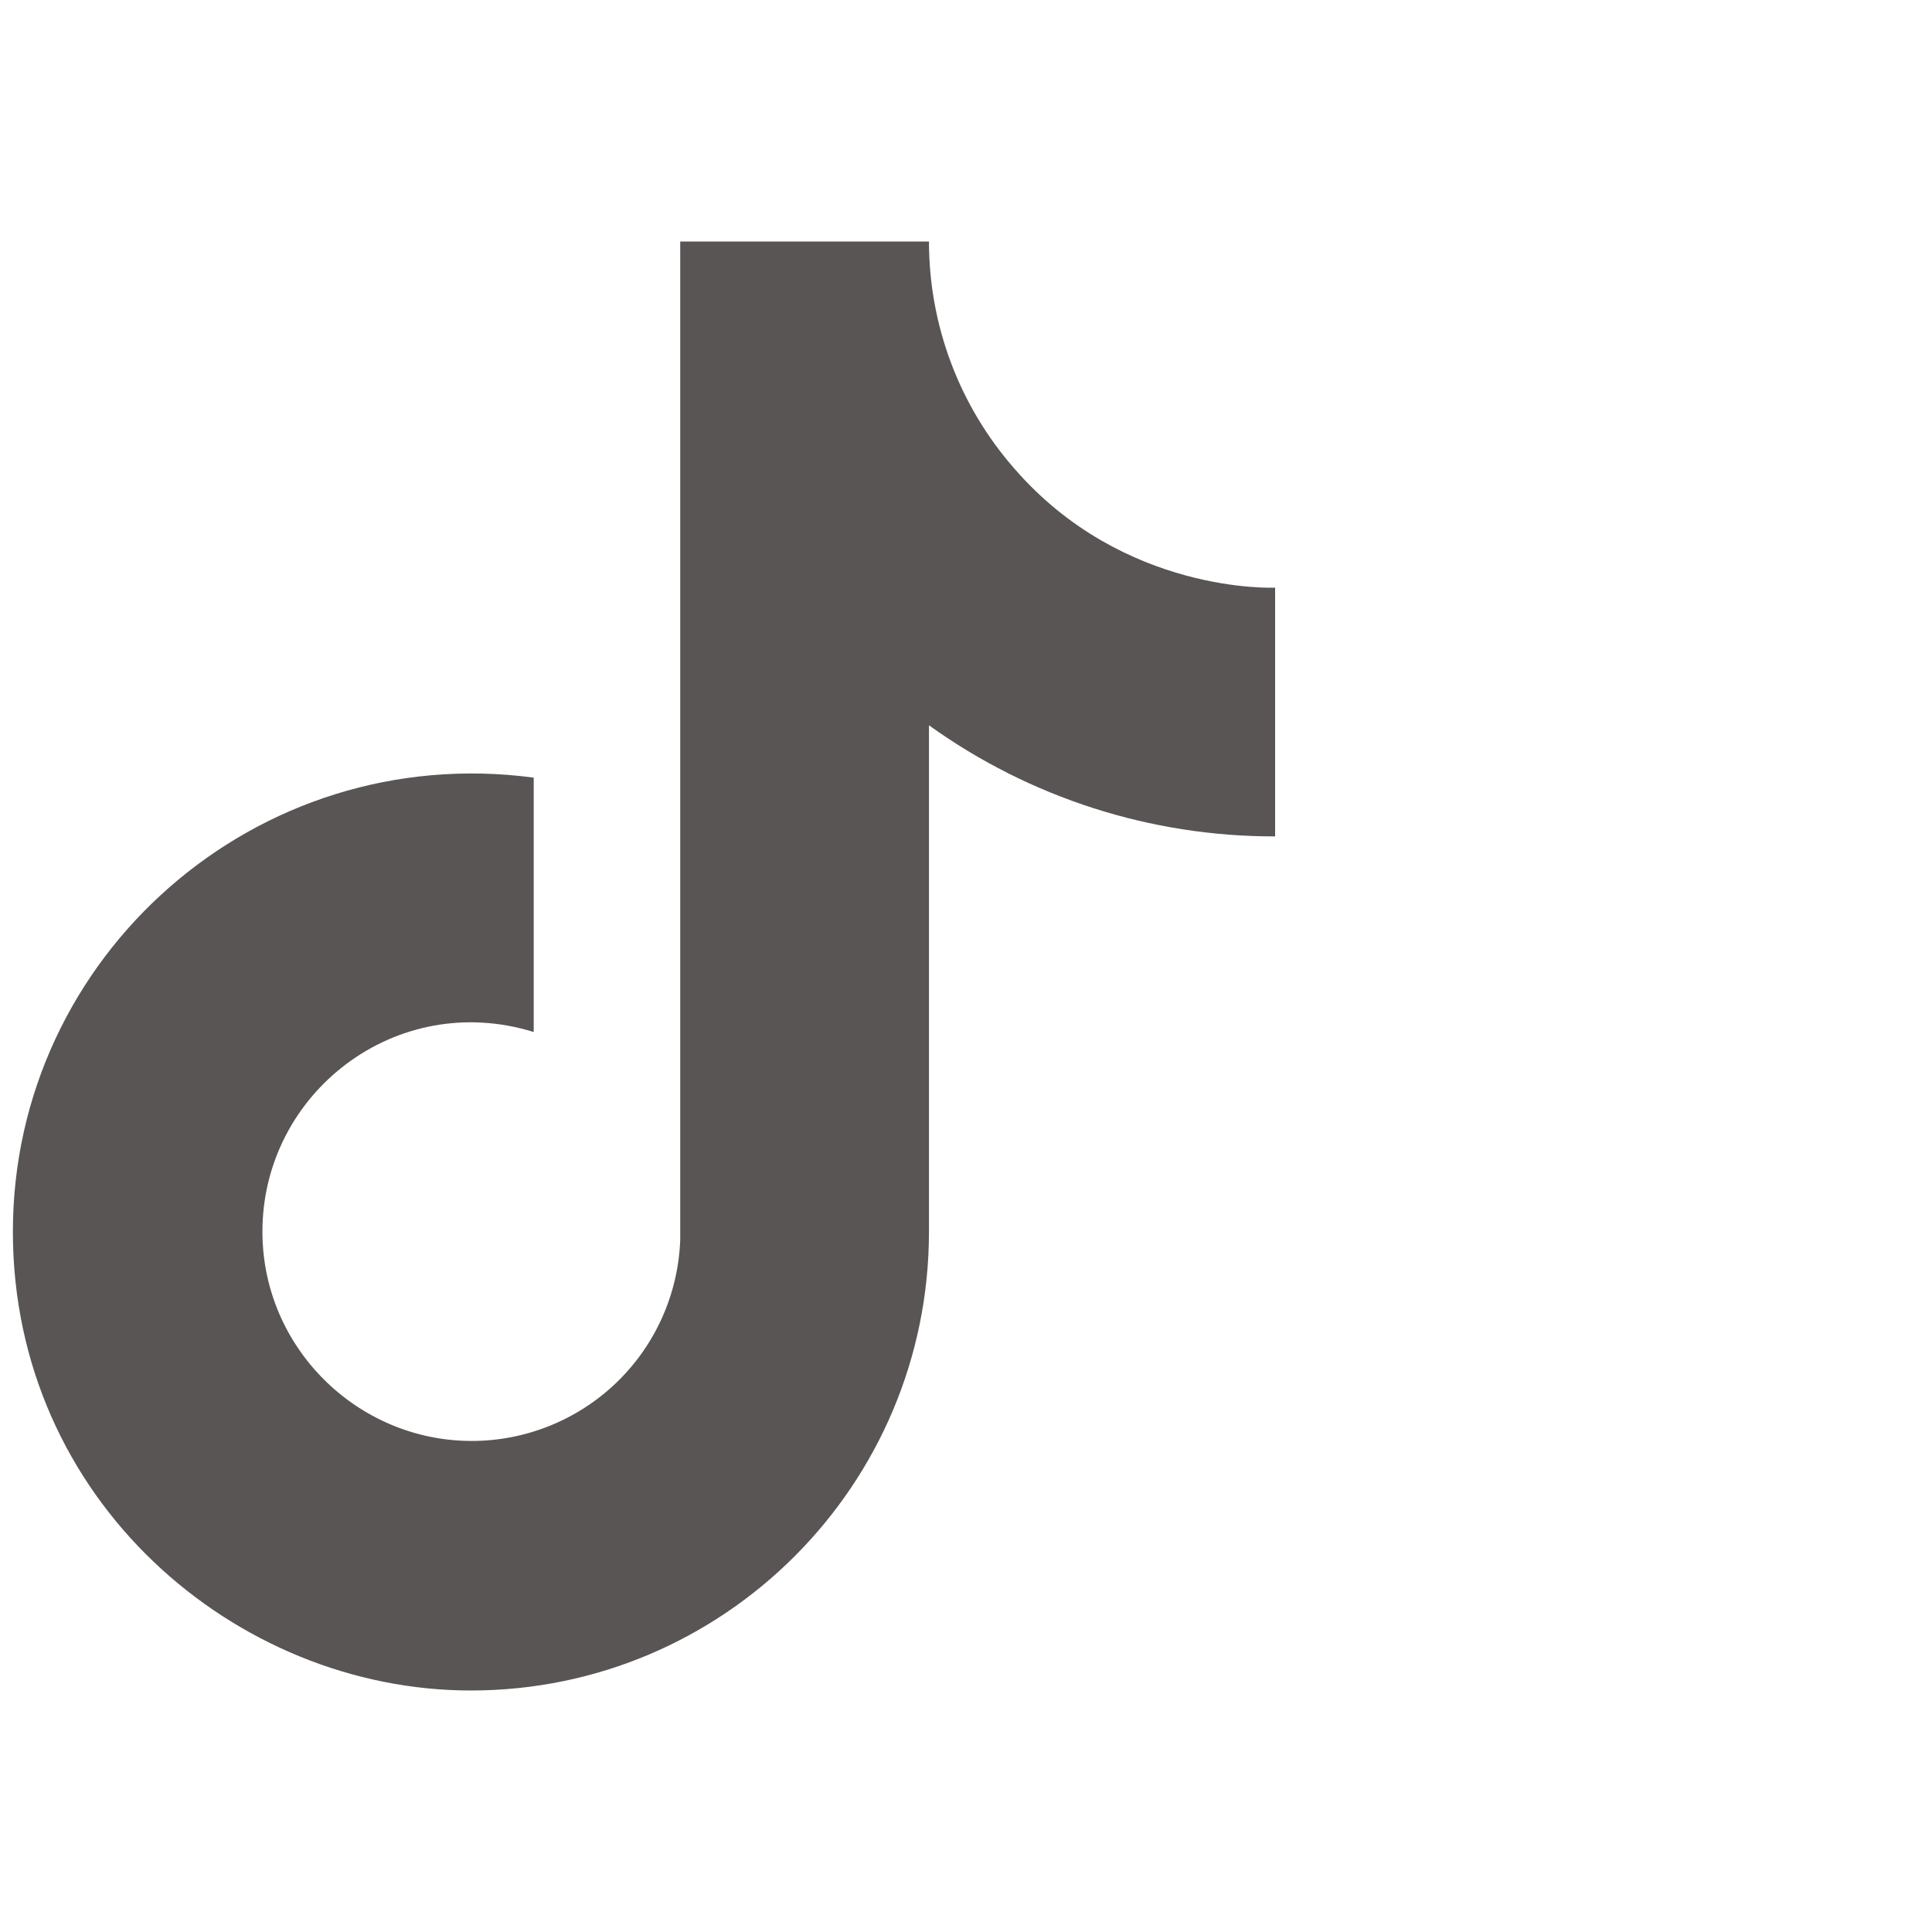<svg width="50" height="50" viewBox="54 0 24 24" fill="none" xmlns="http://www.w3.org/2000/svg">
    <path d="M66.6 5.82C65.916 5.04 65.54 4.037 65.54 3H62.45V15.4C62.426 16.071 62.143 16.707 61.66 17.173C61.177 17.639 60.531 17.9 59.86 17.9C58.44 17.9 57.26 16.74 57.26 15.3C57.26 13.58 58.92 12.29 60.63 12.82V9.66C57.18 9.2 54.16 11.88 54.16 15.3C54.16 18.63 56.92 21 59.85 21C62.99 21 65.54 18.45 65.54 15.3V9.01C66.793 9.91 68.297 10.393 69.84 10.39V7.3C69.84 7.3 67.96 7.39 66.6 5.82Z" fill="#595555"/>
</svg>
